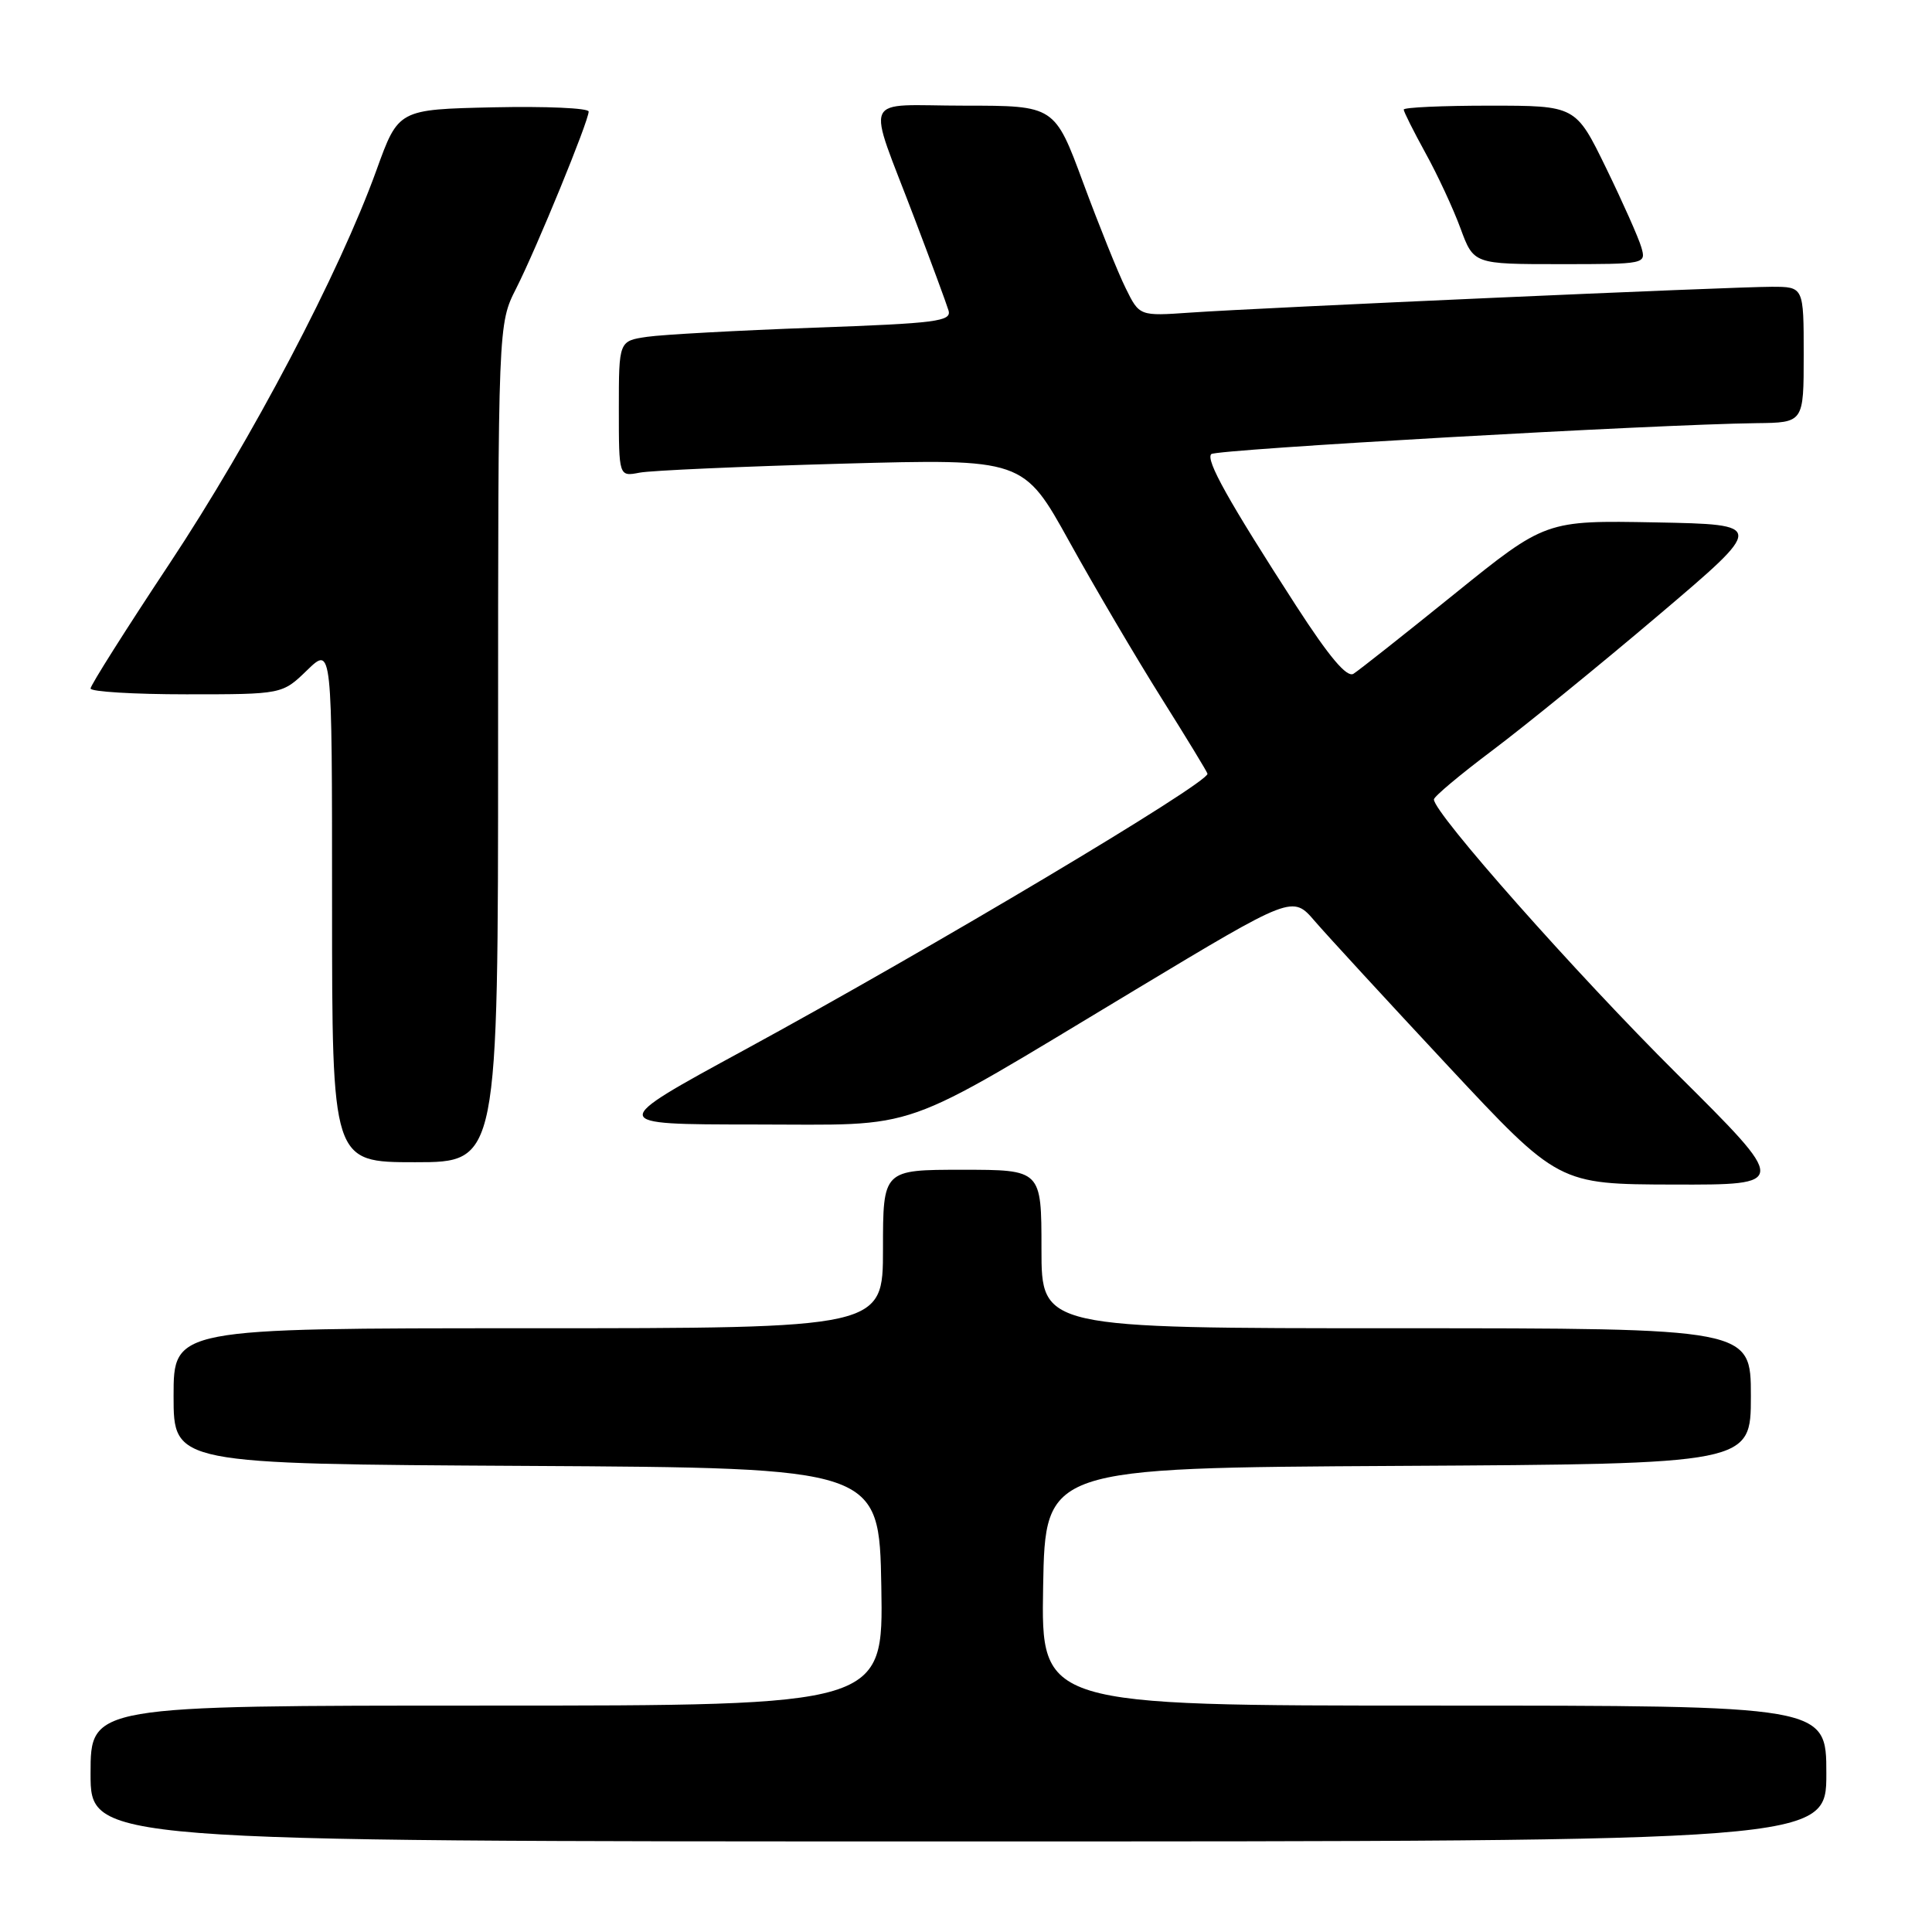 <?xml version="1.0" encoding="UTF-8" standalone="no"?>
<!DOCTYPE svg PUBLIC "-//W3C//DTD SVG 1.1//EN" "http://www.w3.org/Graphics/SVG/1.1/DTD/svg11.dtd" >
<svg xmlns="http://www.w3.org/2000/svg" xmlns:xlink="http://www.w3.org/1999/xlink" version="1.1" viewBox="0 0 256 256">
 <g >
 <path fill="currentColor"
d=" M 242.00 235.00 C 242.00 226.00 242.00 226.00 189.97 226.00 C 137.95 226.00 137.95 226.00 138.22 210.25 C 138.50 194.50 138.50 194.50 185.25 194.24 C 232.00 193.98 232.00 193.98 232.00 184.99 C 232.00 176.00 232.00 176.00 185.00 176.00 C 138.00 176.00 138.00 176.00 138.00 165.50 C 138.00 155.00 138.00 155.00 127.50 155.00 C 117.00 155.00 117.00 155.00 117.00 165.50 C 117.00 176.00 117.00 176.00 70.00 176.00 C 23.00 176.00 23.00 176.00 23.00 184.99 C 23.00 193.98 23.00 193.98 69.75 194.24 C 116.50 194.50 116.50 194.50 116.78 210.25 C 117.05 226.00 117.05 226.00 64.53 226.00 C 12.00 226.00 12.00 226.00 12.00 235.00 C 12.00 244.00 12.00 244.00 127.00 244.00 C 242.00 244.00 242.00 244.00 242.00 235.00 Z  M 222.16 142.25 C 208.87 129.04 190.00 107.74 190.00 105.93 C 190.00 105.55 193.49 102.63 197.75 99.43 C 202.01 96.23 211.90 88.19 219.71 81.56 C 233.93 69.50 233.93 69.50 219.37 69.22 C 204.80 68.95 204.80 68.95 192.70 78.72 C 186.04 84.10 180.03 88.85 179.34 89.28 C 178.46 89.82 176.13 87.05 171.75 80.28 C 162.76 66.37 159.73 60.94 160.50 60.17 C 161.13 59.54 219.44 56.23 232.75 56.07 C 239.00 56.00 239.00 56.00 239.00 47.00 C 239.00 38.00 239.00 38.00 234.75 38.00 C 229.54 38.00 167.09 40.77 157.74 41.42 C 150.98 41.89 150.98 41.89 149.16 38.19 C 148.15 36.16 145.63 29.89 143.54 24.25 C 139.75 14.00 139.75 14.00 127.81 14.00 C 113.93 14.00 114.78 12.07 121.20 29.00 C 123.40 34.78 125.41 40.23 125.68 41.13 C 126.12 42.58 124.14 42.84 107.84 43.42 C 97.75 43.79 87.81 44.33 85.75 44.63 C 82.00 45.18 82.00 45.18 82.00 54.17 C 82.00 63.16 82.00 63.16 84.75 62.63 C 86.26 62.34 98.32 61.81 111.55 61.44 C 135.61 60.78 135.61 60.78 141.71 71.80 C 145.07 77.87 150.56 87.19 153.91 92.52 C 157.26 97.85 160.00 102.35 160.00 102.53 C 160.00 103.83 123.49 125.60 98.59 139.15 C 80.50 148.99 80.50 148.99 99.78 149.00 C 122.53 149.00 118.26 150.50 150.39 131.18 C 171.27 118.62 171.27 118.62 174.22 122.06 C 175.85 123.95 183.78 132.57 191.84 141.21 C 206.50 156.92 206.50 156.92 221.75 156.96 C 237.00 157.00 237.00 157.00 222.16 142.25 Z  M 66.00 98.47 C 66.00 42.93 66.00 42.93 68.41 38.19 C 71.13 32.81 78.00 16.05 78.00 14.78 C 78.00 14.32 72.33 14.07 65.39 14.22 C 52.79 14.50 52.79 14.50 49.90 22.50 C 44.97 36.17 33.39 58.19 22.47 74.67 C 16.71 83.35 12.00 90.80 12.00 91.23 C 12.00 91.65 17.72 92.00 24.70 92.00 C 37.40 92.00 37.40 92.00 40.70 88.80 C 44.00 85.61 44.00 85.61 44.00 119.80 C 44.00 154.00 44.00 154.00 55.00 154.00 C 66.00 154.00 66.00 154.00 66.00 98.47 Z  M 217.48 32.75 C 217.12 31.51 215.02 26.79 212.81 22.25 C 208.79 14.00 208.79 14.00 197.39 14.00 C 191.13 14.00 186.00 14.23 186.00 14.52 C 186.00 14.80 187.30 17.39 188.88 20.27 C 190.47 23.14 192.56 27.64 193.52 30.25 C 195.27 35.00 195.27 35.00 206.70 35.00 C 218.09 35.00 218.13 34.99 217.48 32.75 Z "/>
</g>
</svg>